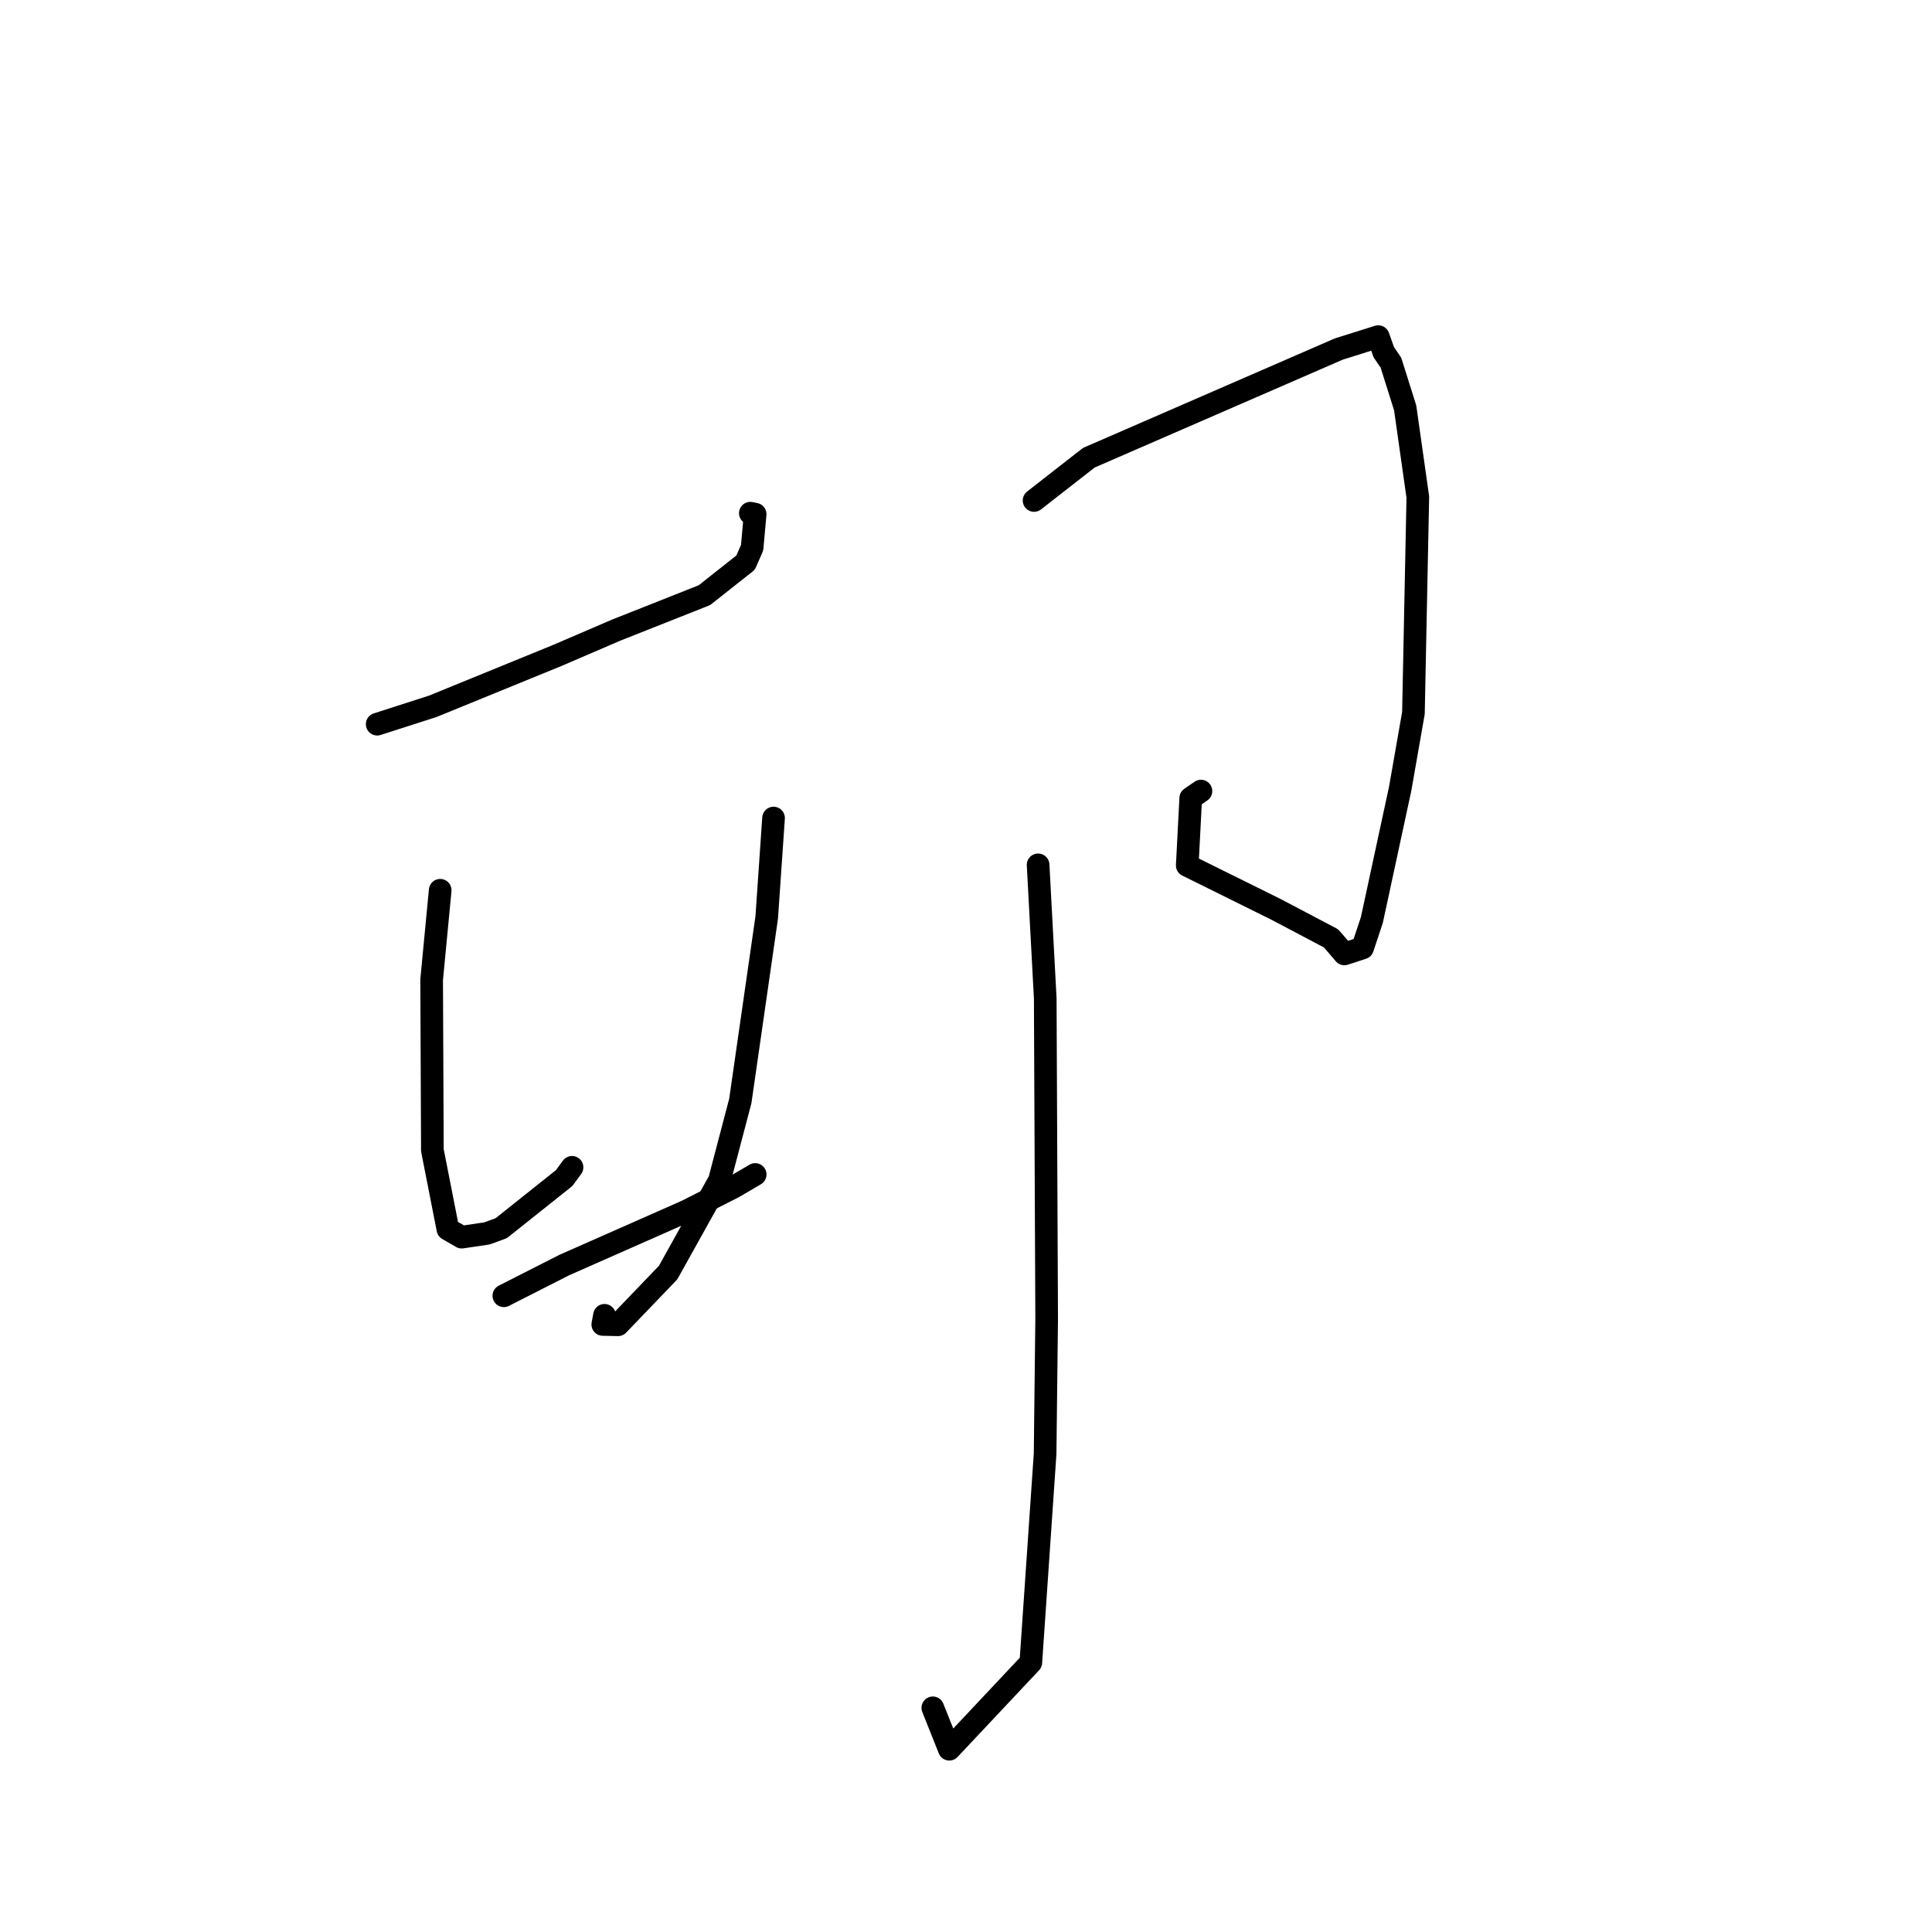 <?xml version="1.0" standalone="no"?>
    <svg width="256" height="256" xmlns="http://www.w3.org/2000/svg" version="1.1">
    <polyline stroke="black" stroke-width="3" stroke-linecap="round" fill="transparent" stroke-linejoin="round" points="49.979 95.959 57.344 93.59 73.818 86.862 81.637 83.5 93.34 78.863 98.795 74.551 99.659 72.574 100.06 68.131 99.424 68 " />
        <polyline stroke="black" stroke-width="3" stroke-linecap="round" fill="transparent" stroke-linejoin="round" points="58.328 117.965 57.196 129.802 57.292 152.409 59.347 162.873 61.176 163.929 64.519 163.435 66.416 162.742 74.749 156.103 75.798 154.677 " />
        <polyline stroke="black" stroke-width="3" stroke-linecap="round" fill="transparent" stroke-linejoin="round" points="102.499 108.396 101.595 121.561 98.094 145.885 95.325 156.421 88.527 168.625 81.892 175.54 79.872 175.498 80.098 174.286 " />
        <polyline stroke="black" stroke-width="3" stroke-linecap="round" fill="transparent" stroke-linejoin="round" points="66.762 171.697 74.774 167.624 90.966 160.473 97.203 157.305 99.86 155.746 100.066 155.625 " />
        <polyline stroke="black" stroke-width="3" stroke-linecap="round" fill="transparent" stroke-linejoin="round" points="137.019 66.317 144.274 60.652 177.392 46.251 182.627 44.604 183.362 46.673 184.303 48.049 186.193 54.052 187.869 65.87 187.287 94.477 185.536 104.485 181.781 121.896 180.547 125.611 178.139 126.399 177 125.066 176.357 124.33 169.038 120.475 157.315 114.672 157.779 105.751 159.131 104.823 " />
        <polyline stroke="black" stroke-width="3" stroke-linecap="round" fill="transparent" stroke-linejoin="round" points="137.554 114.597 138.5 132.285 138.688 174.743 138.482 192.629 136.59 220.292 125.79 231.781 123.603 226.296 " />
        </svg>